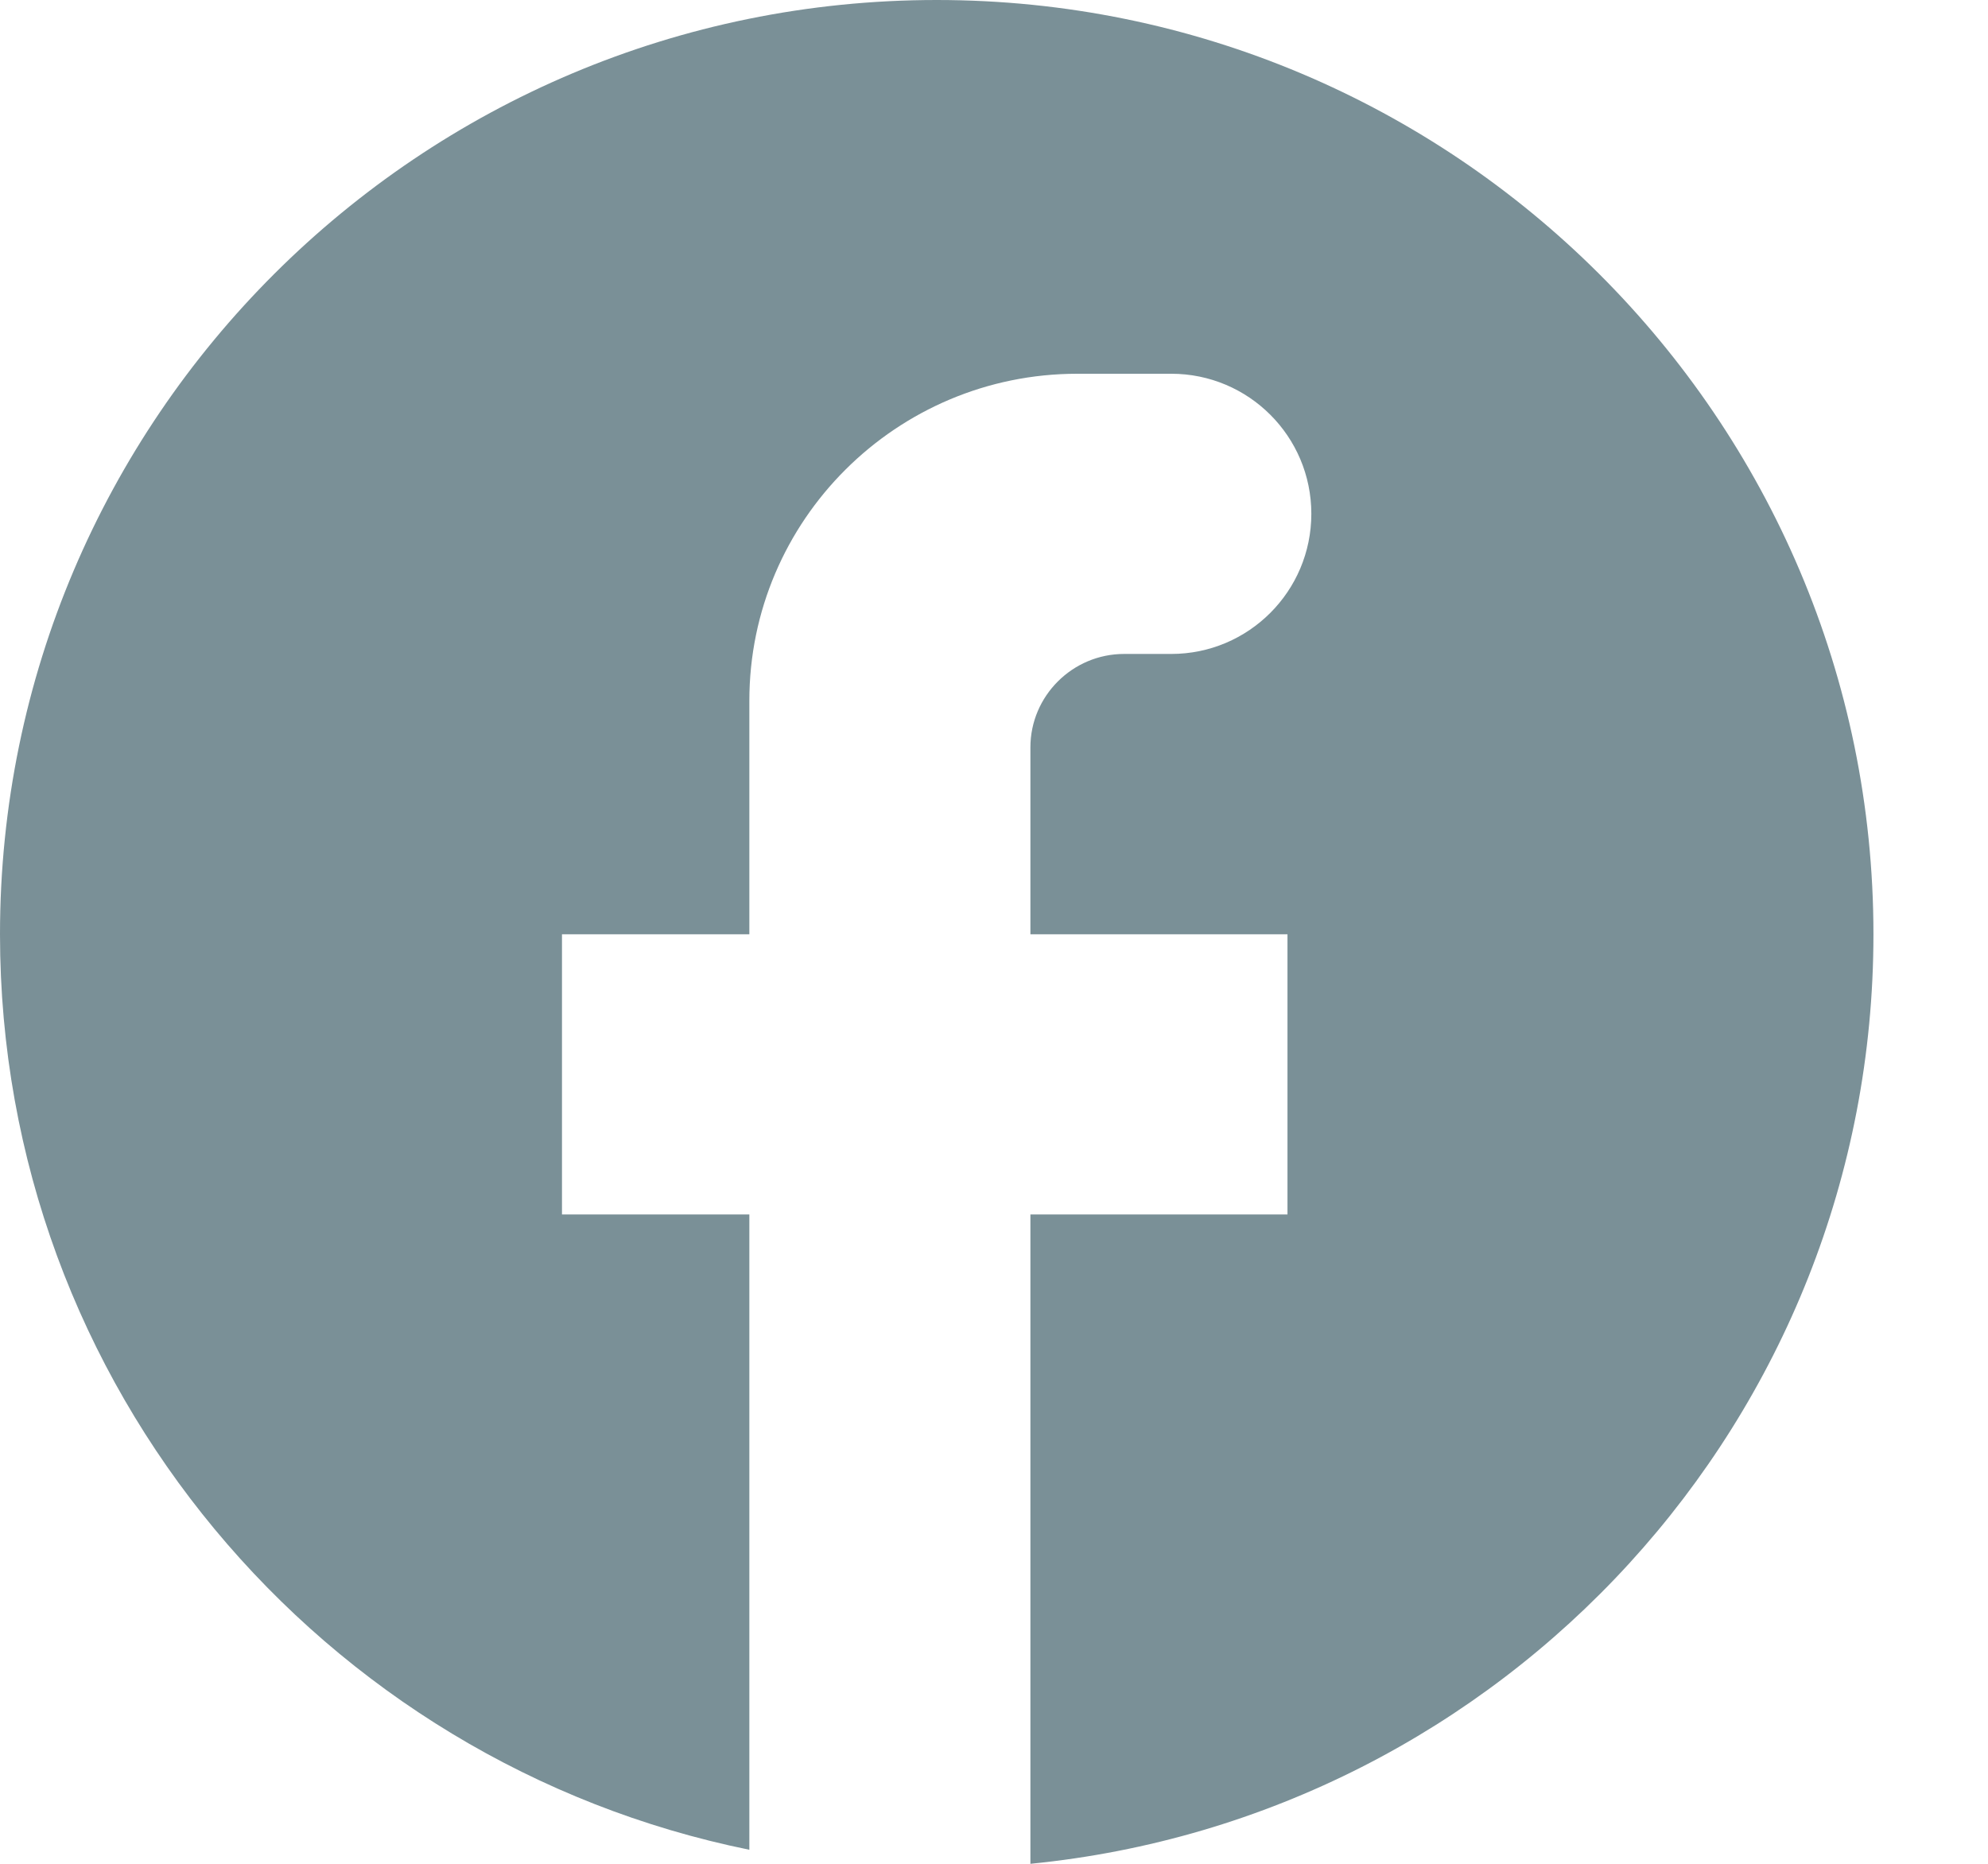<svg width="16" height="15" viewBox="0 0 16 15" fill="none" xmlns="http://www.w3.org/2000/svg">
<path d="M15.078 7.519C15.078 3.368 11.7 0 7.539 0C3.377 0 0 3.368 0 7.519C0 11.158 2.593 14.188 6.031 14.887V9.774H4.523V7.519H6.031V5.639C6.031 4.188 7.215 3.008 8.67 3.008H9.427C10.049 3.008 10.554 3.512 10.554 4.135V4.135C10.554 4.758 10.049 5.263 9.427 5.263H9.047C8.632 5.263 8.293 5.601 8.293 6.015V7.519H10.362V9.774H8.293V15C12.1 14.624 15.078 11.421 15.078 7.519Z" fill="#7A9097"/>
</svg>

